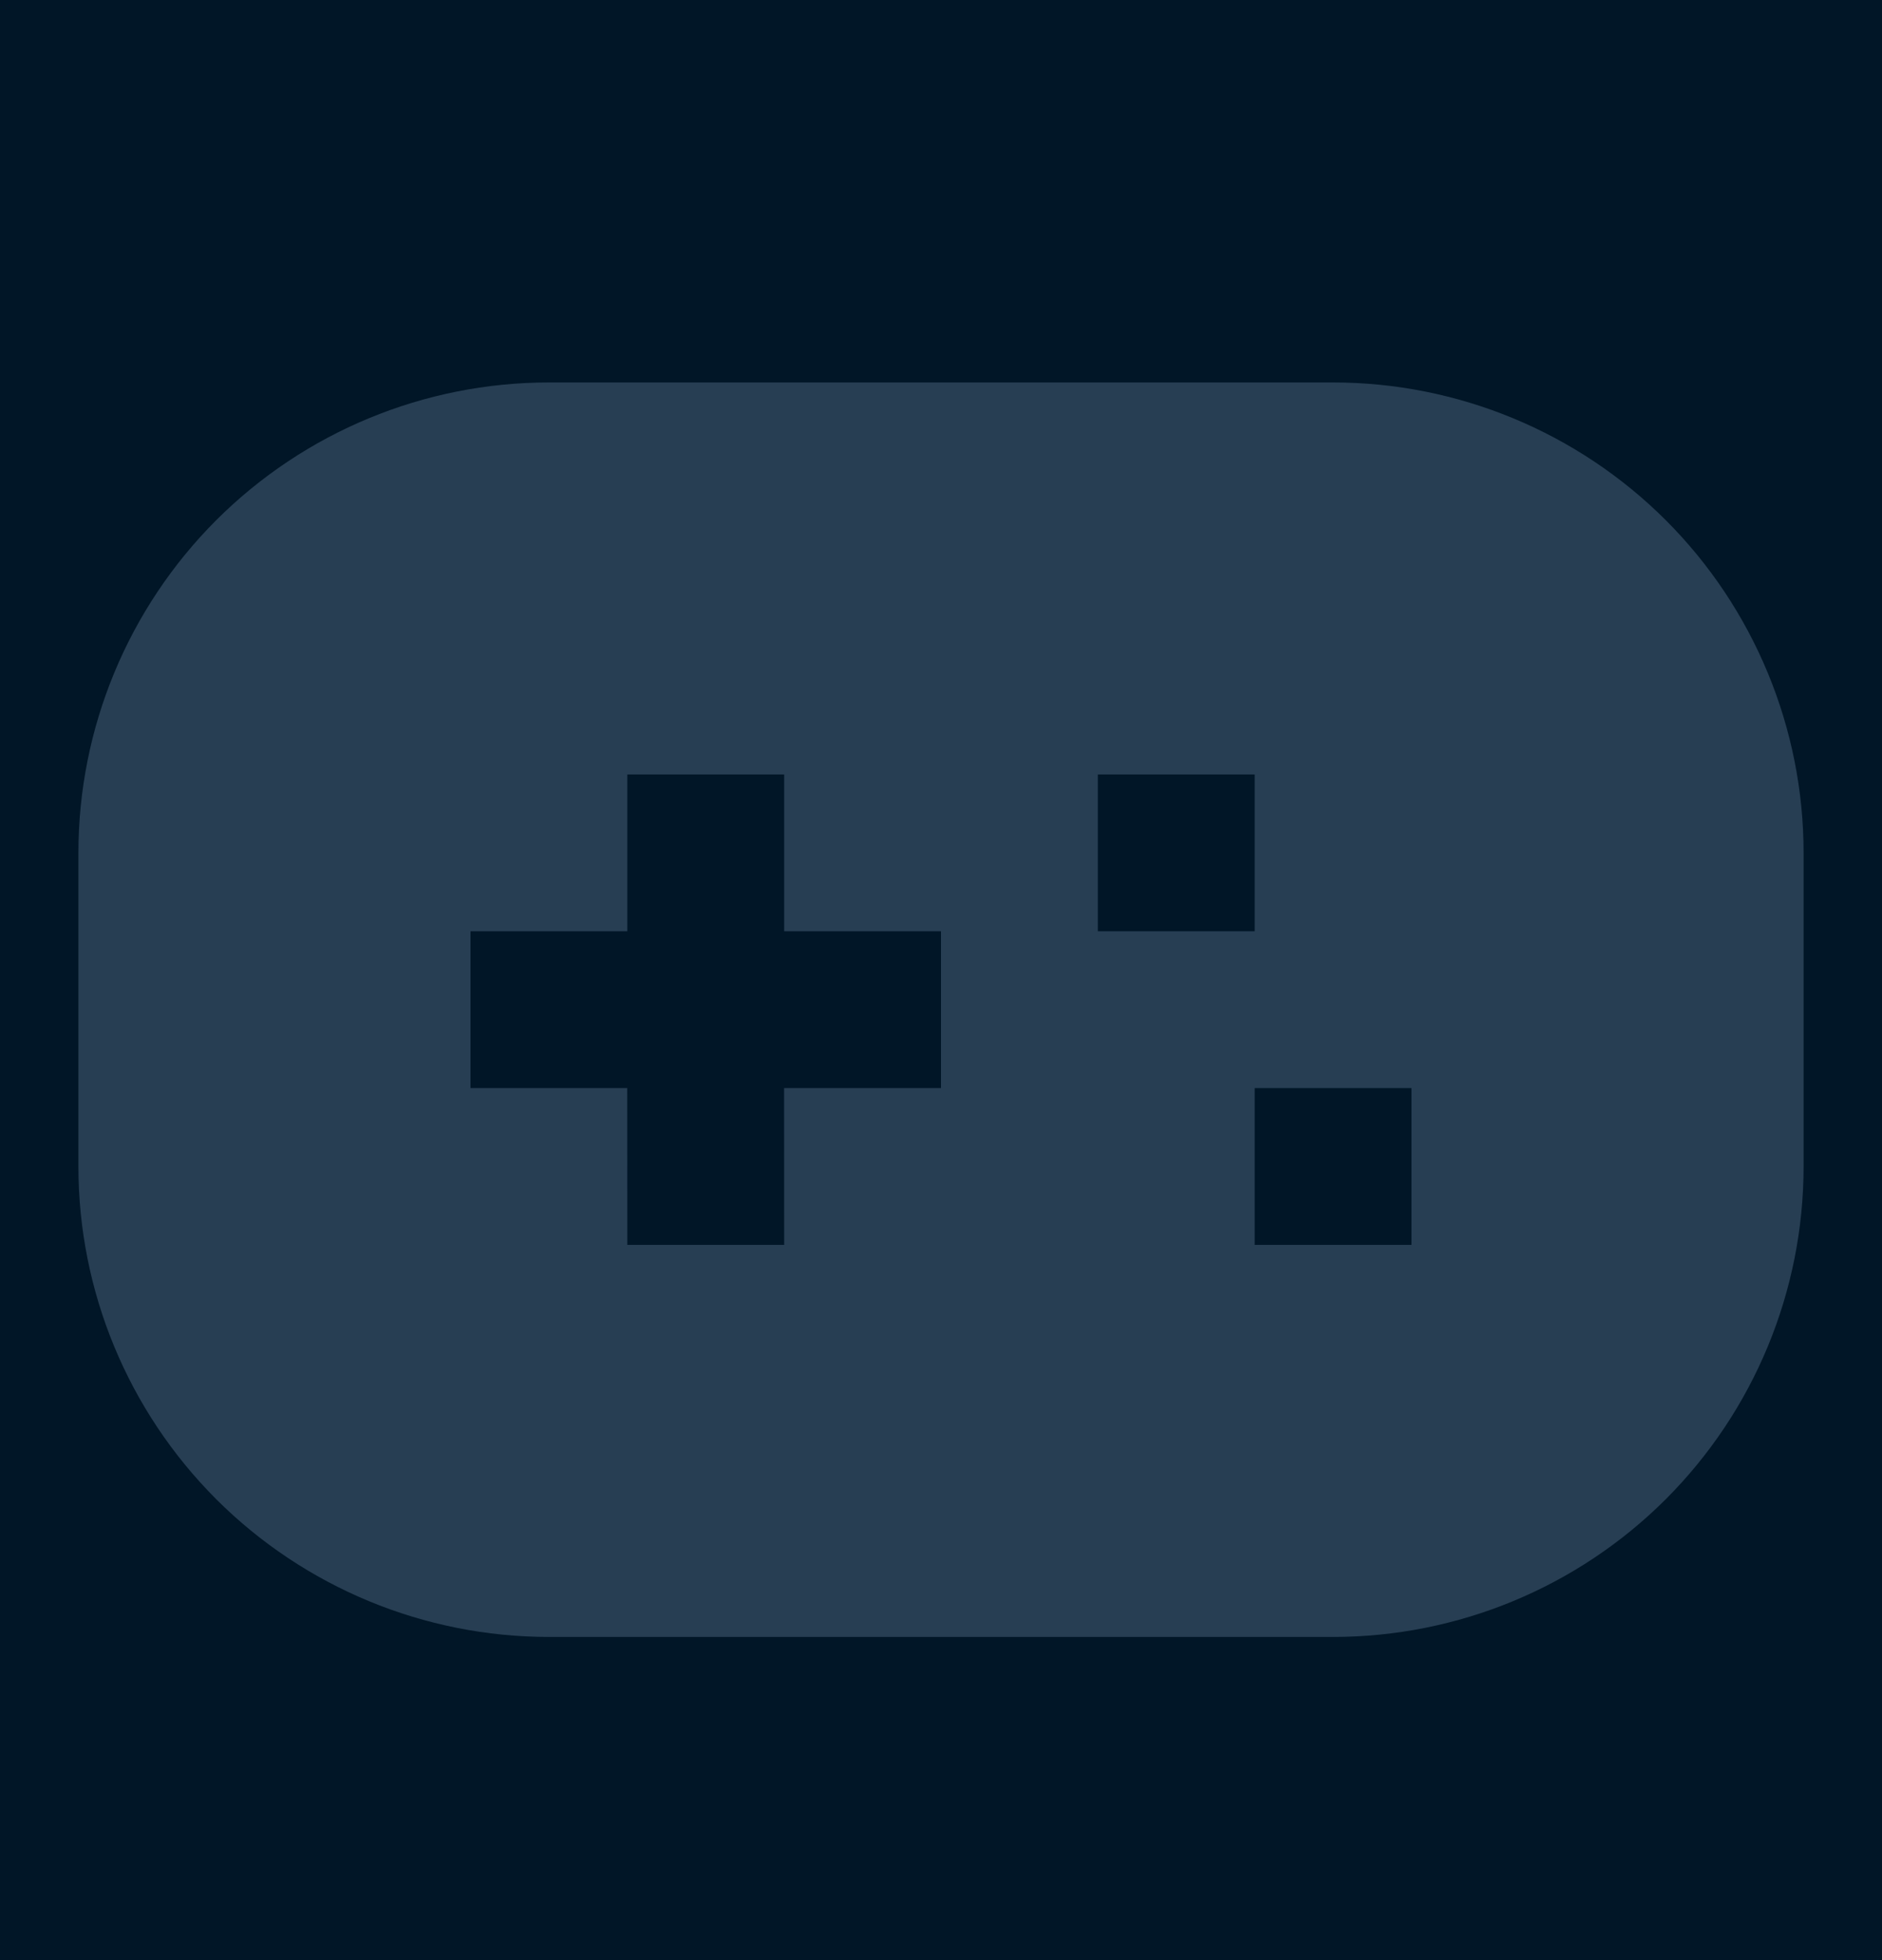 <svg width="24" height="25" viewBox="0 0 24 25" fill="none" xmlns="http://www.w3.org/2000/svg">
<rect width="24" height="25" fill="#E5E5E5"/>
<g clip-path="url(#clip0_0_1)">
<rect width="1920" height="1080" transform="translate(-93 -256)" fill="#010C15"/>
<rect x="-23.5" y="-185.5" width="1781" height="940.32" rx="7.5" fill="#011627" stroke="#1E2D3D"/>
<g opacity="0.4" clip-path="url(#clip1_0_1)">
<path d="M17 4.878C18.591 4.878 20.117 5.51 21.243 6.635C22.368 7.761 23 9.287 23 10.878V14.878C23 16.469 22.368 17.995 21.243 19.121C20.117 20.246 18.591 20.878 17 20.878H7C5.409 20.878 3.883 20.246 2.757 19.121C1.632 17.995 1 16.469 1 14.878V10.878C1 9.287 1.632 7.761 2.757 6.635C3.883 5.51 5.409 4.878 7 4.878H17ZM10 9.878H8V11.878H6V13.878H7.999L8 15.878H10L9.999 13.878H12V11.878H10V9.878ZM18 13.878H16V15.878H18V13.878ZM16 9.878H14V11.878H16V9.878Z" fill="#607B96"/>
</g>
</g>
<defs>
<clipPath id="clip0_0_1">
<rect width="1920" height="1080" fill="white" transform="translate(-93 -256)"/>
</clipPath>
<clipPath id="clip1_0_1">
<rect width="24" height="24" fill="white" transform="translate(0 0.878)"/>
</clipPath>
</defs>
</svg>
